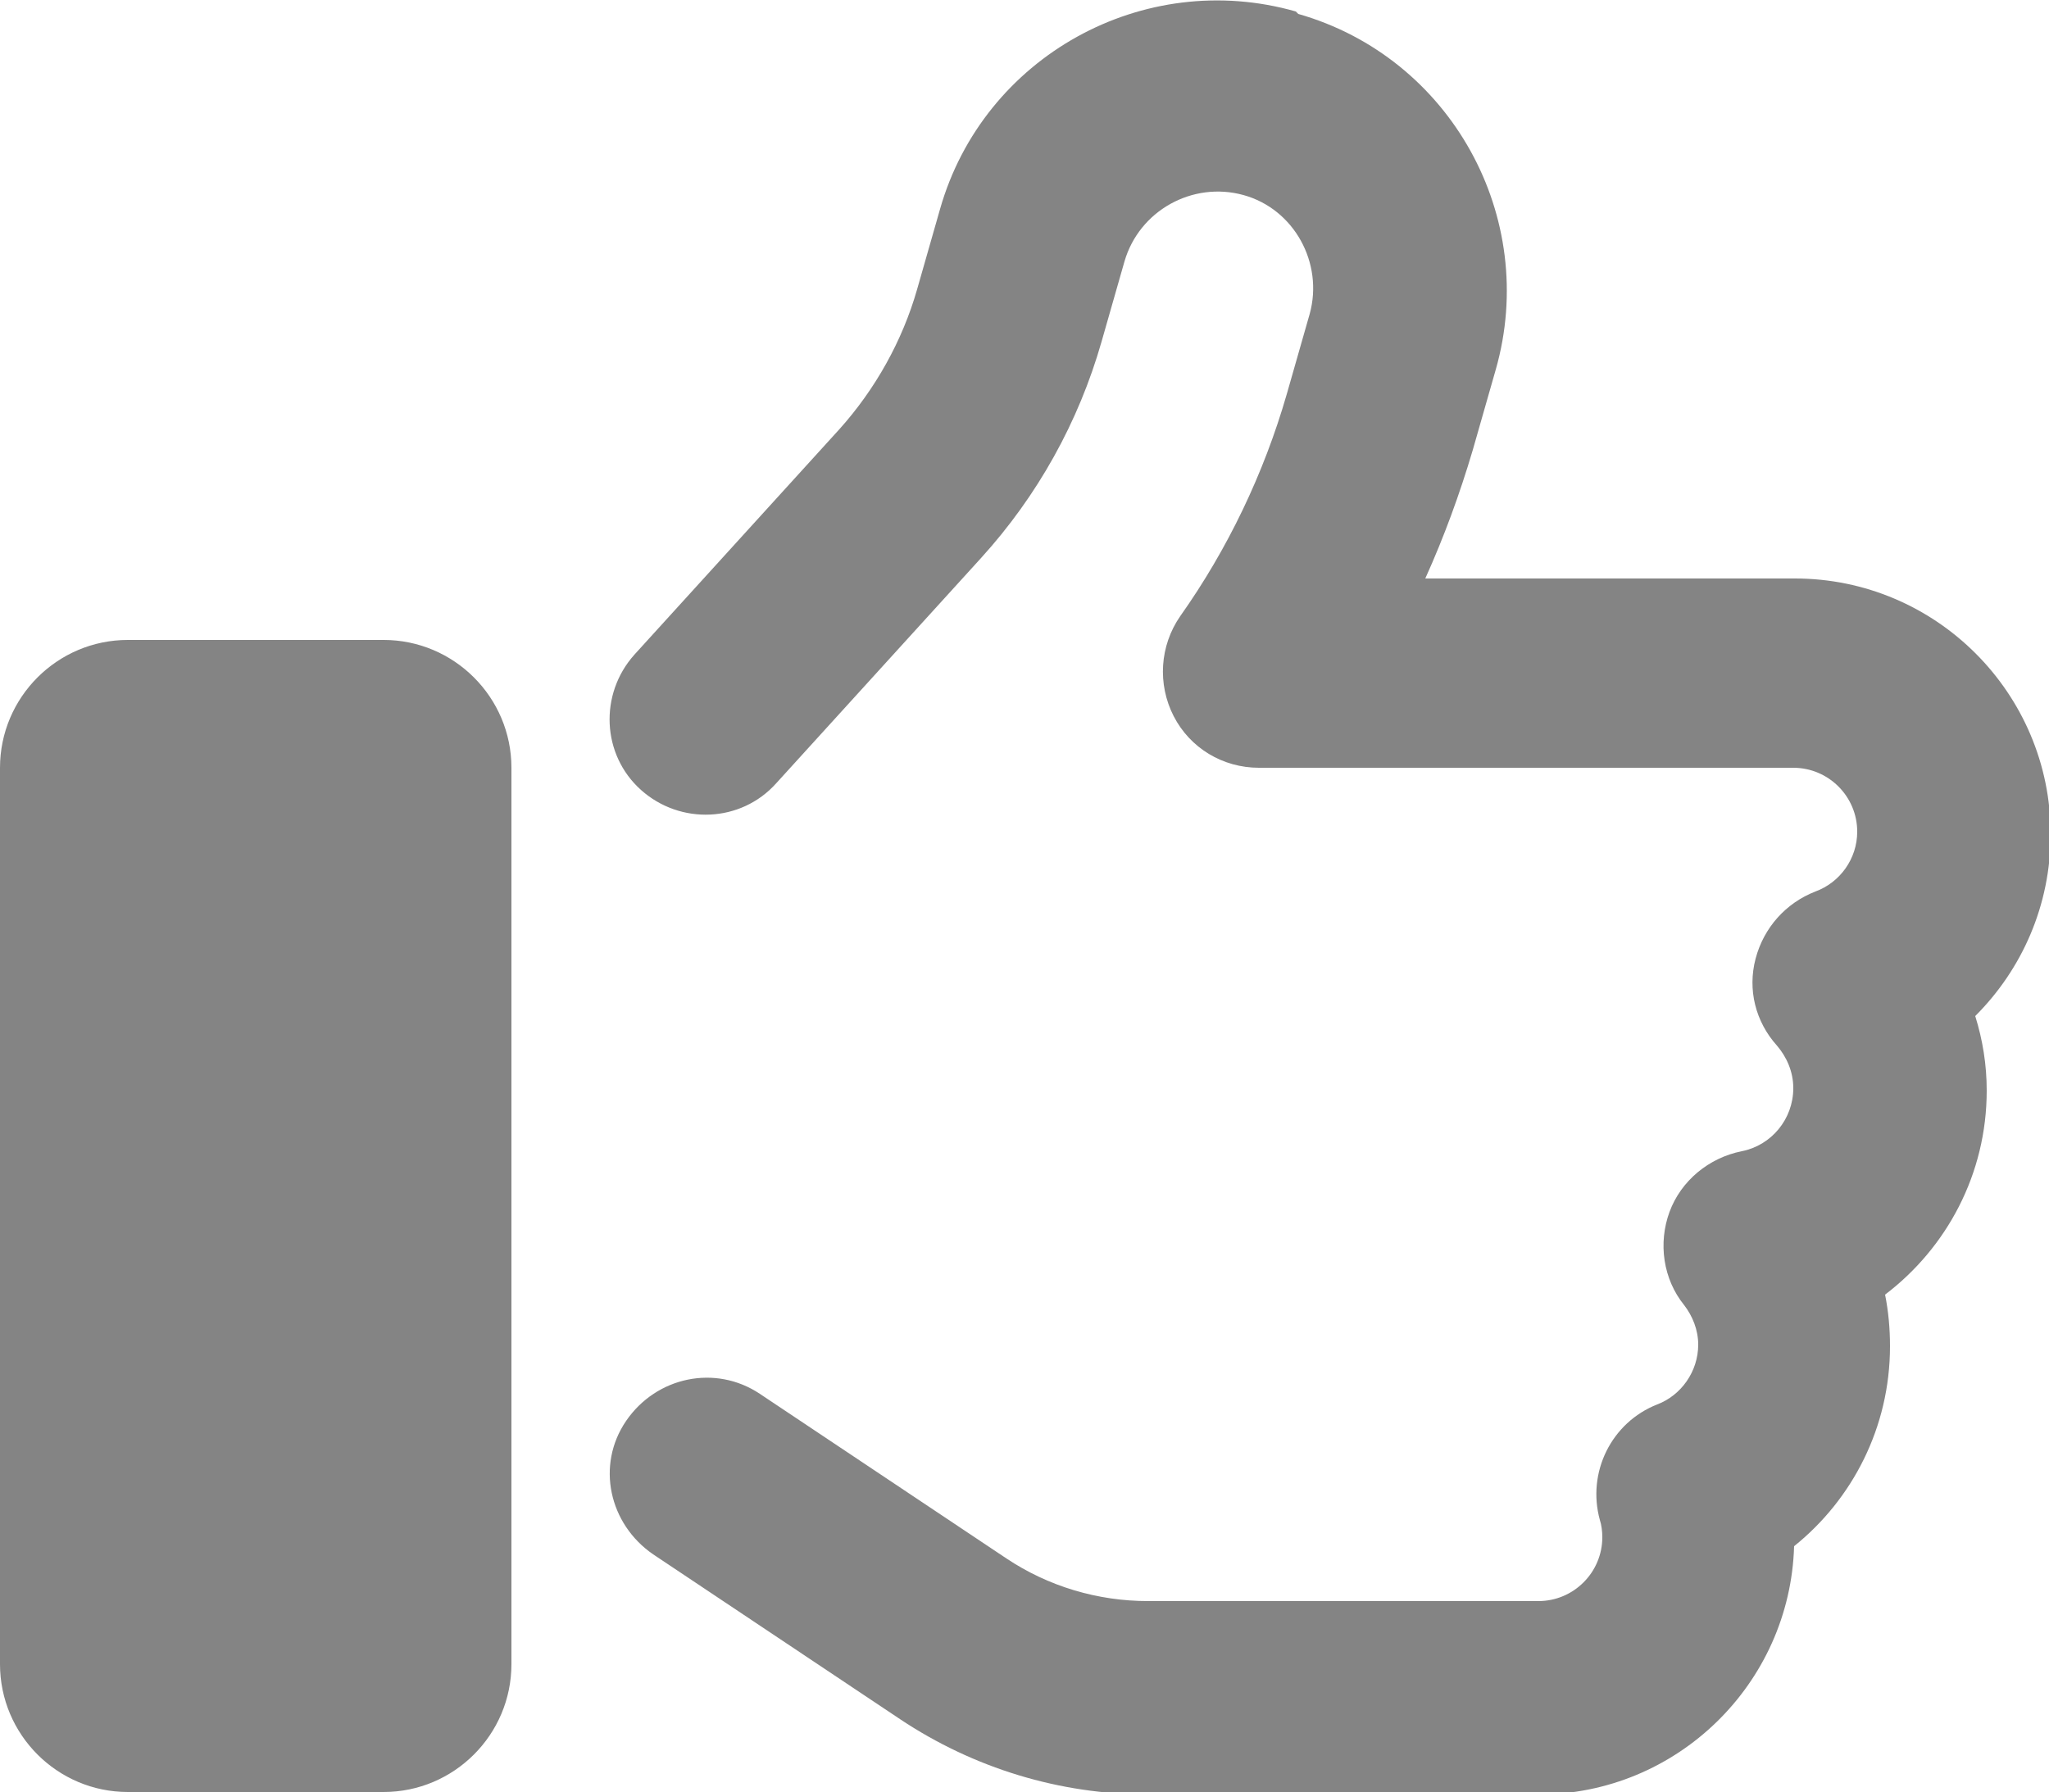 <?xml version="1.0" encoding="UTF-8"?>
<svg id="_レイヤー_2" data-name="レイヤー 2" xmlns="http://www.w3.org/2000/svg" viewBox="0 0 25 21.87">
  <defs>
    <style>
      .cls-1 {
        fill: #848484;
      }
    </style>
  </defs>
  <g id="_レイヤー_1-2" data-name="レイヤー 1">
    <path class="cls-1" d="m15.81.14c-1.86-.53-3.81.55-4.34,2.41l-.28.98c-.18.63-.51,1.22-.95,1.71l-2.5,2.75c-.43.48-.4,1.22.08,1.65s1.22.4,1.65-.08l2.5-2.75c.69-.76,1.19-1.66,1.47-2.64l.28-.98c.18-.62.83-.98,1.45-.81s.98.83.81,1.45l-.28.98c-.28.97-.72,1.89-1.3,2.71-.25.36-.28.83-.08,1.22s.6.63,1.04.63h6.52c.43,0,.78.35.78.78,0,.33-.21.62-.51.73-.36.14-.63.44-.73.82s0,.77.26,1.06c.12.14.2.32.2.52,0,.38-.27.7-.63.77-.4.08-.74.36-.88.74s-.08.82.18,1.14c.1.13.17.3.17.48,0,.33-.21.62-.5.73-.56.22-.86.83-.7,1.41.02.06.03.14.03.21,0,.43-.35.78-.78.78h-4.76c-.62,0-1.22-.18-1.73-.52l-3.01-2.01c-.54-.36-1.26-.21-1.63.33s-.21,1.26.33,1.63l3.01,2.01c.9.6,1.95.92,3.03.92h4.76c1.69,0,3.07-1.35,3.12-3.03.71-.57,1.17-1.45,1.17-2.44,0-.22-.02-.43-.06-.63.75-.57,1.24-1.47,1.24-2.49,0-.32-.05-.62-.14-.91.57-.57.92-1.35.92-2.22,0-1.72-1.4-3.12-3.12-3.12h-4.51c.23-.51.42-1.03.58-1.57l.28-.98c.53-1.86-.55-3.81-2.41-4.34h0ZM1.56,7.81c-.86,0-1.56.7-1.56,1.56v10.94c0,.86.7,1.56,1.56,1.56h3.12c.86,0,1.56-.7,1.56-1.56v-10.94c0-.86-.7-1.56-1.56-1.56H1.56Z"/>
  </g>
</svg>